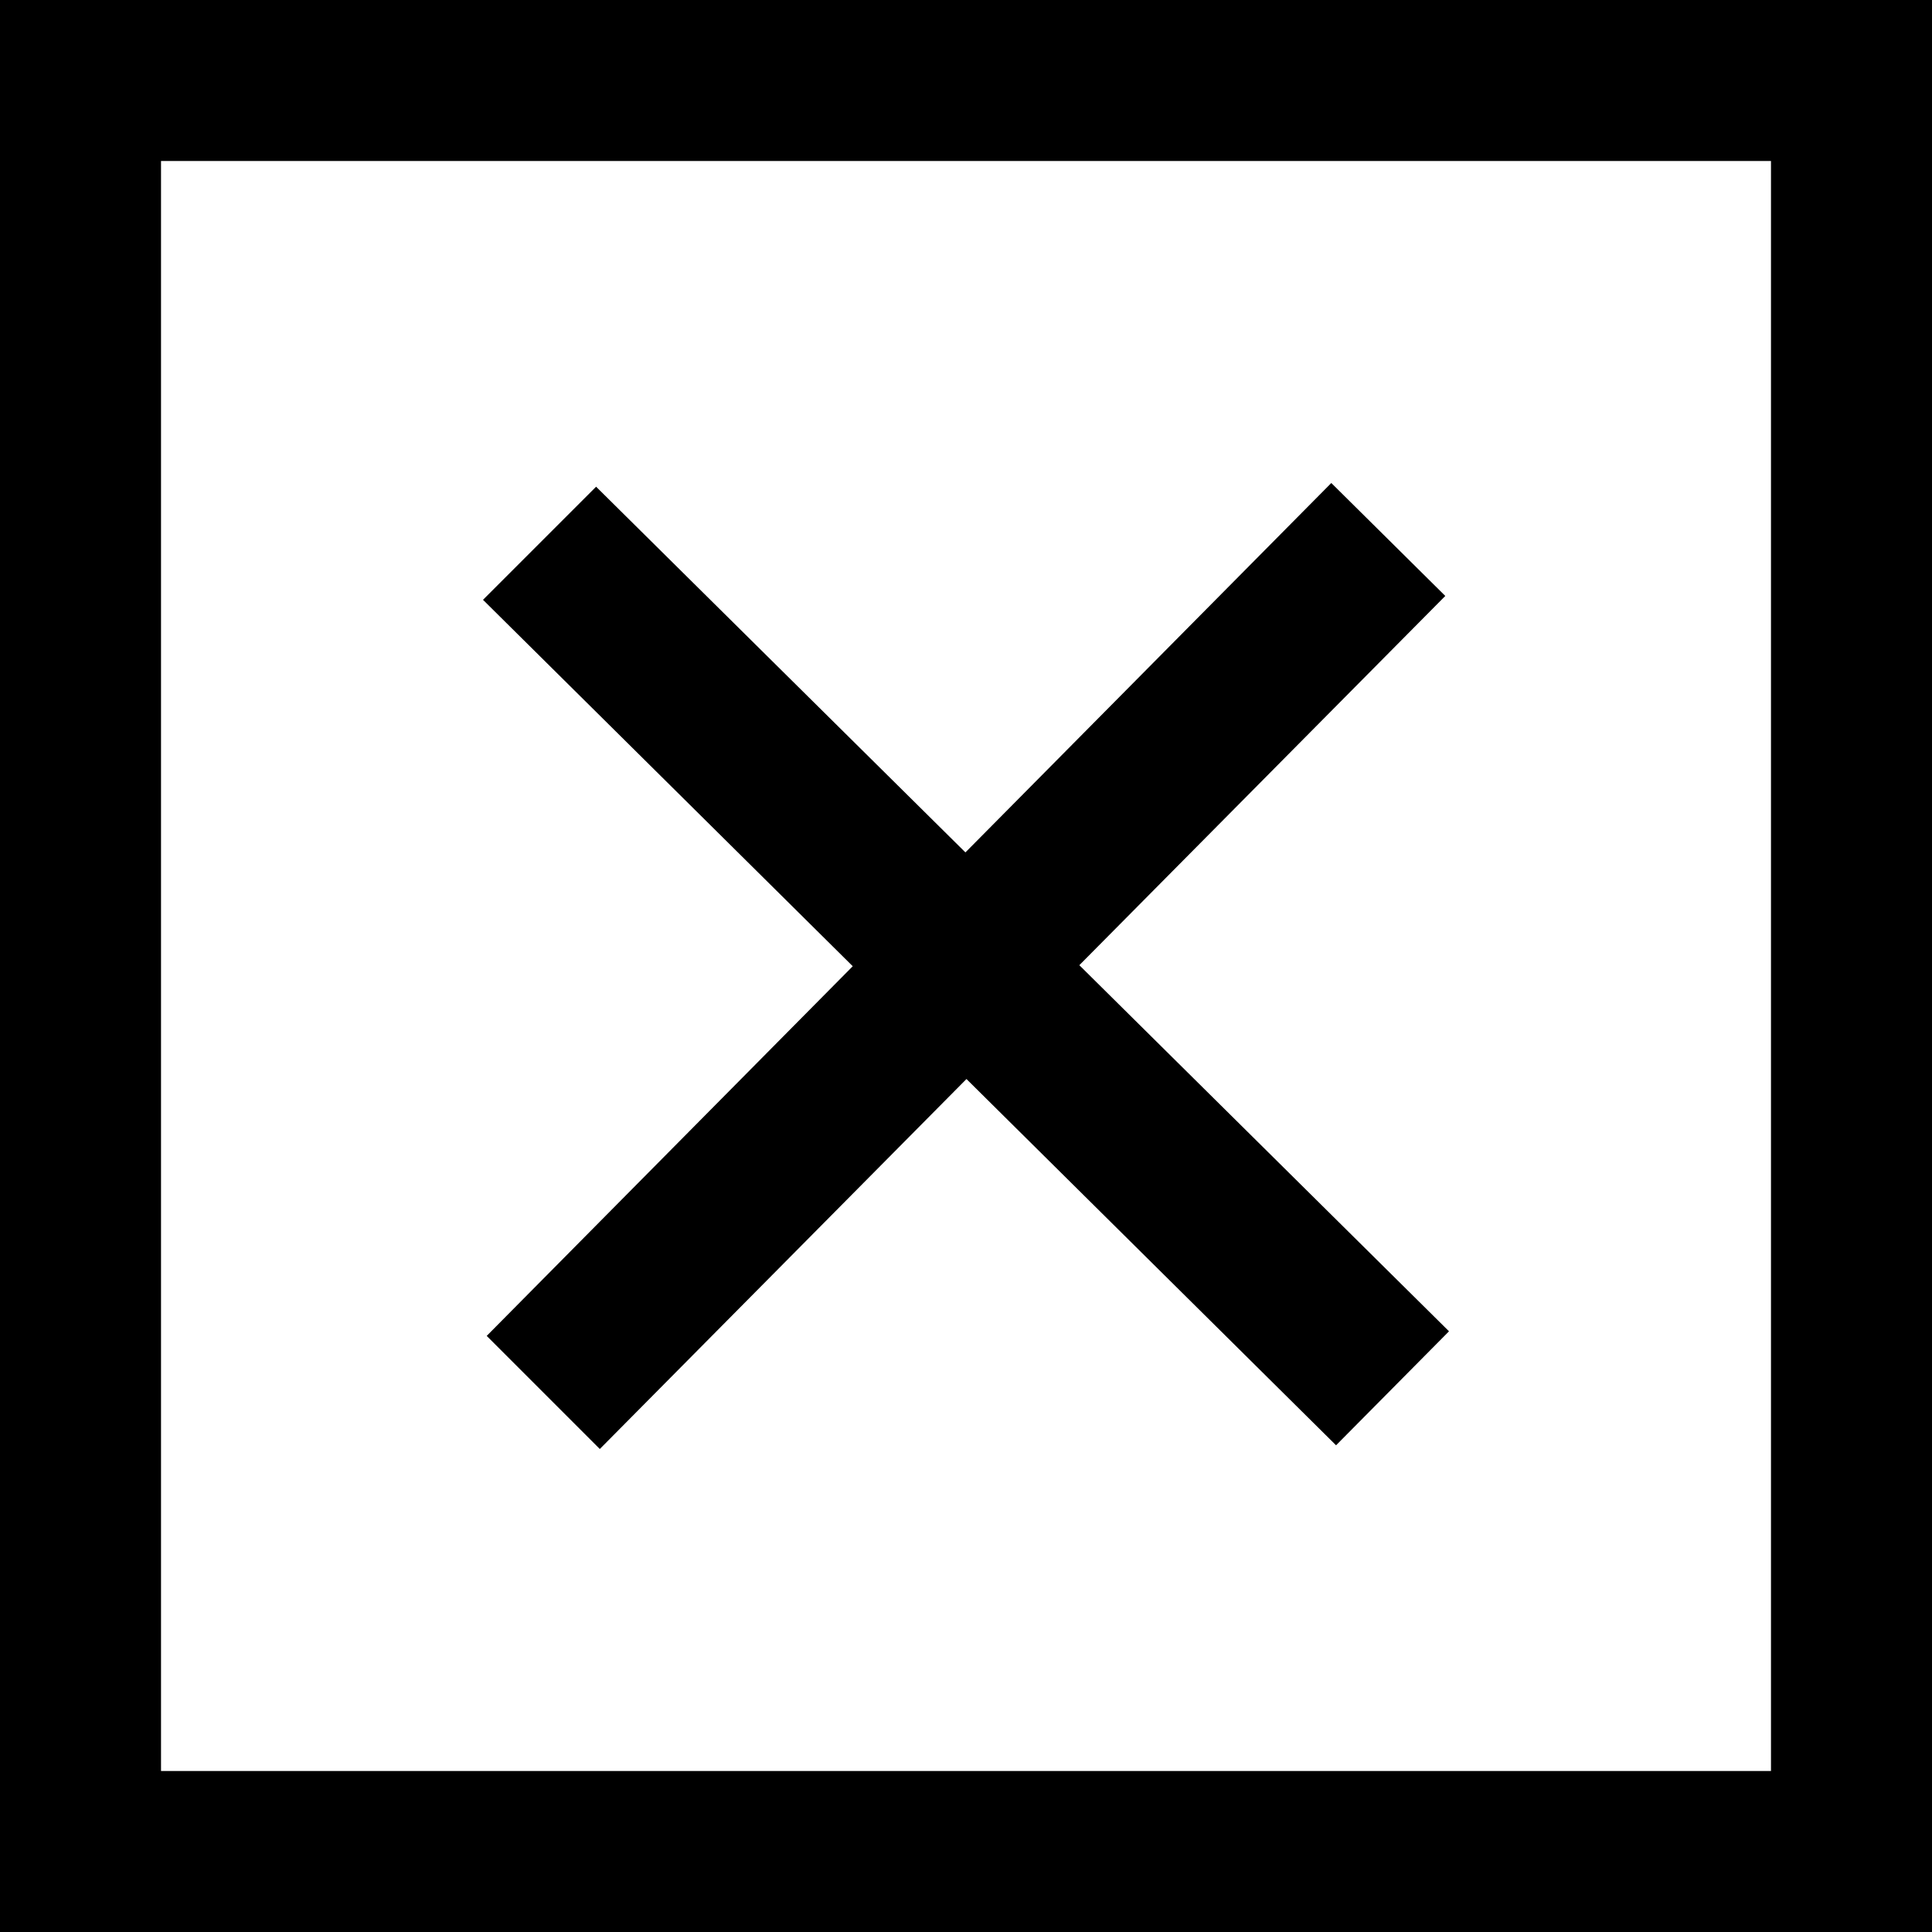 <?xml version="1.0" encoding="UTF-8" standalone="no"?>
<svg xmlns="http://www.w3.org/2000/svg" width="50" height="50" viewBox="0 0 50 50" version="1.1" preserveAspectRatio="xMidYMid meet">
  <path d="M 45.833,4.167 V 45.833 H 4.167 V 4.167 Z M 50,0 H 0 v 50 h 50 z m -12.5,34.454 -9.567,-9.475 9.471,-9.556 -2.95,-2.923 -9.469,9.56 L 15.427,12.596 12.5,15.523 22.069,25.006 12.596,34.573 15.523,37.5 25.012,27.925 l 9.565,9.479 z" />
</svg>

